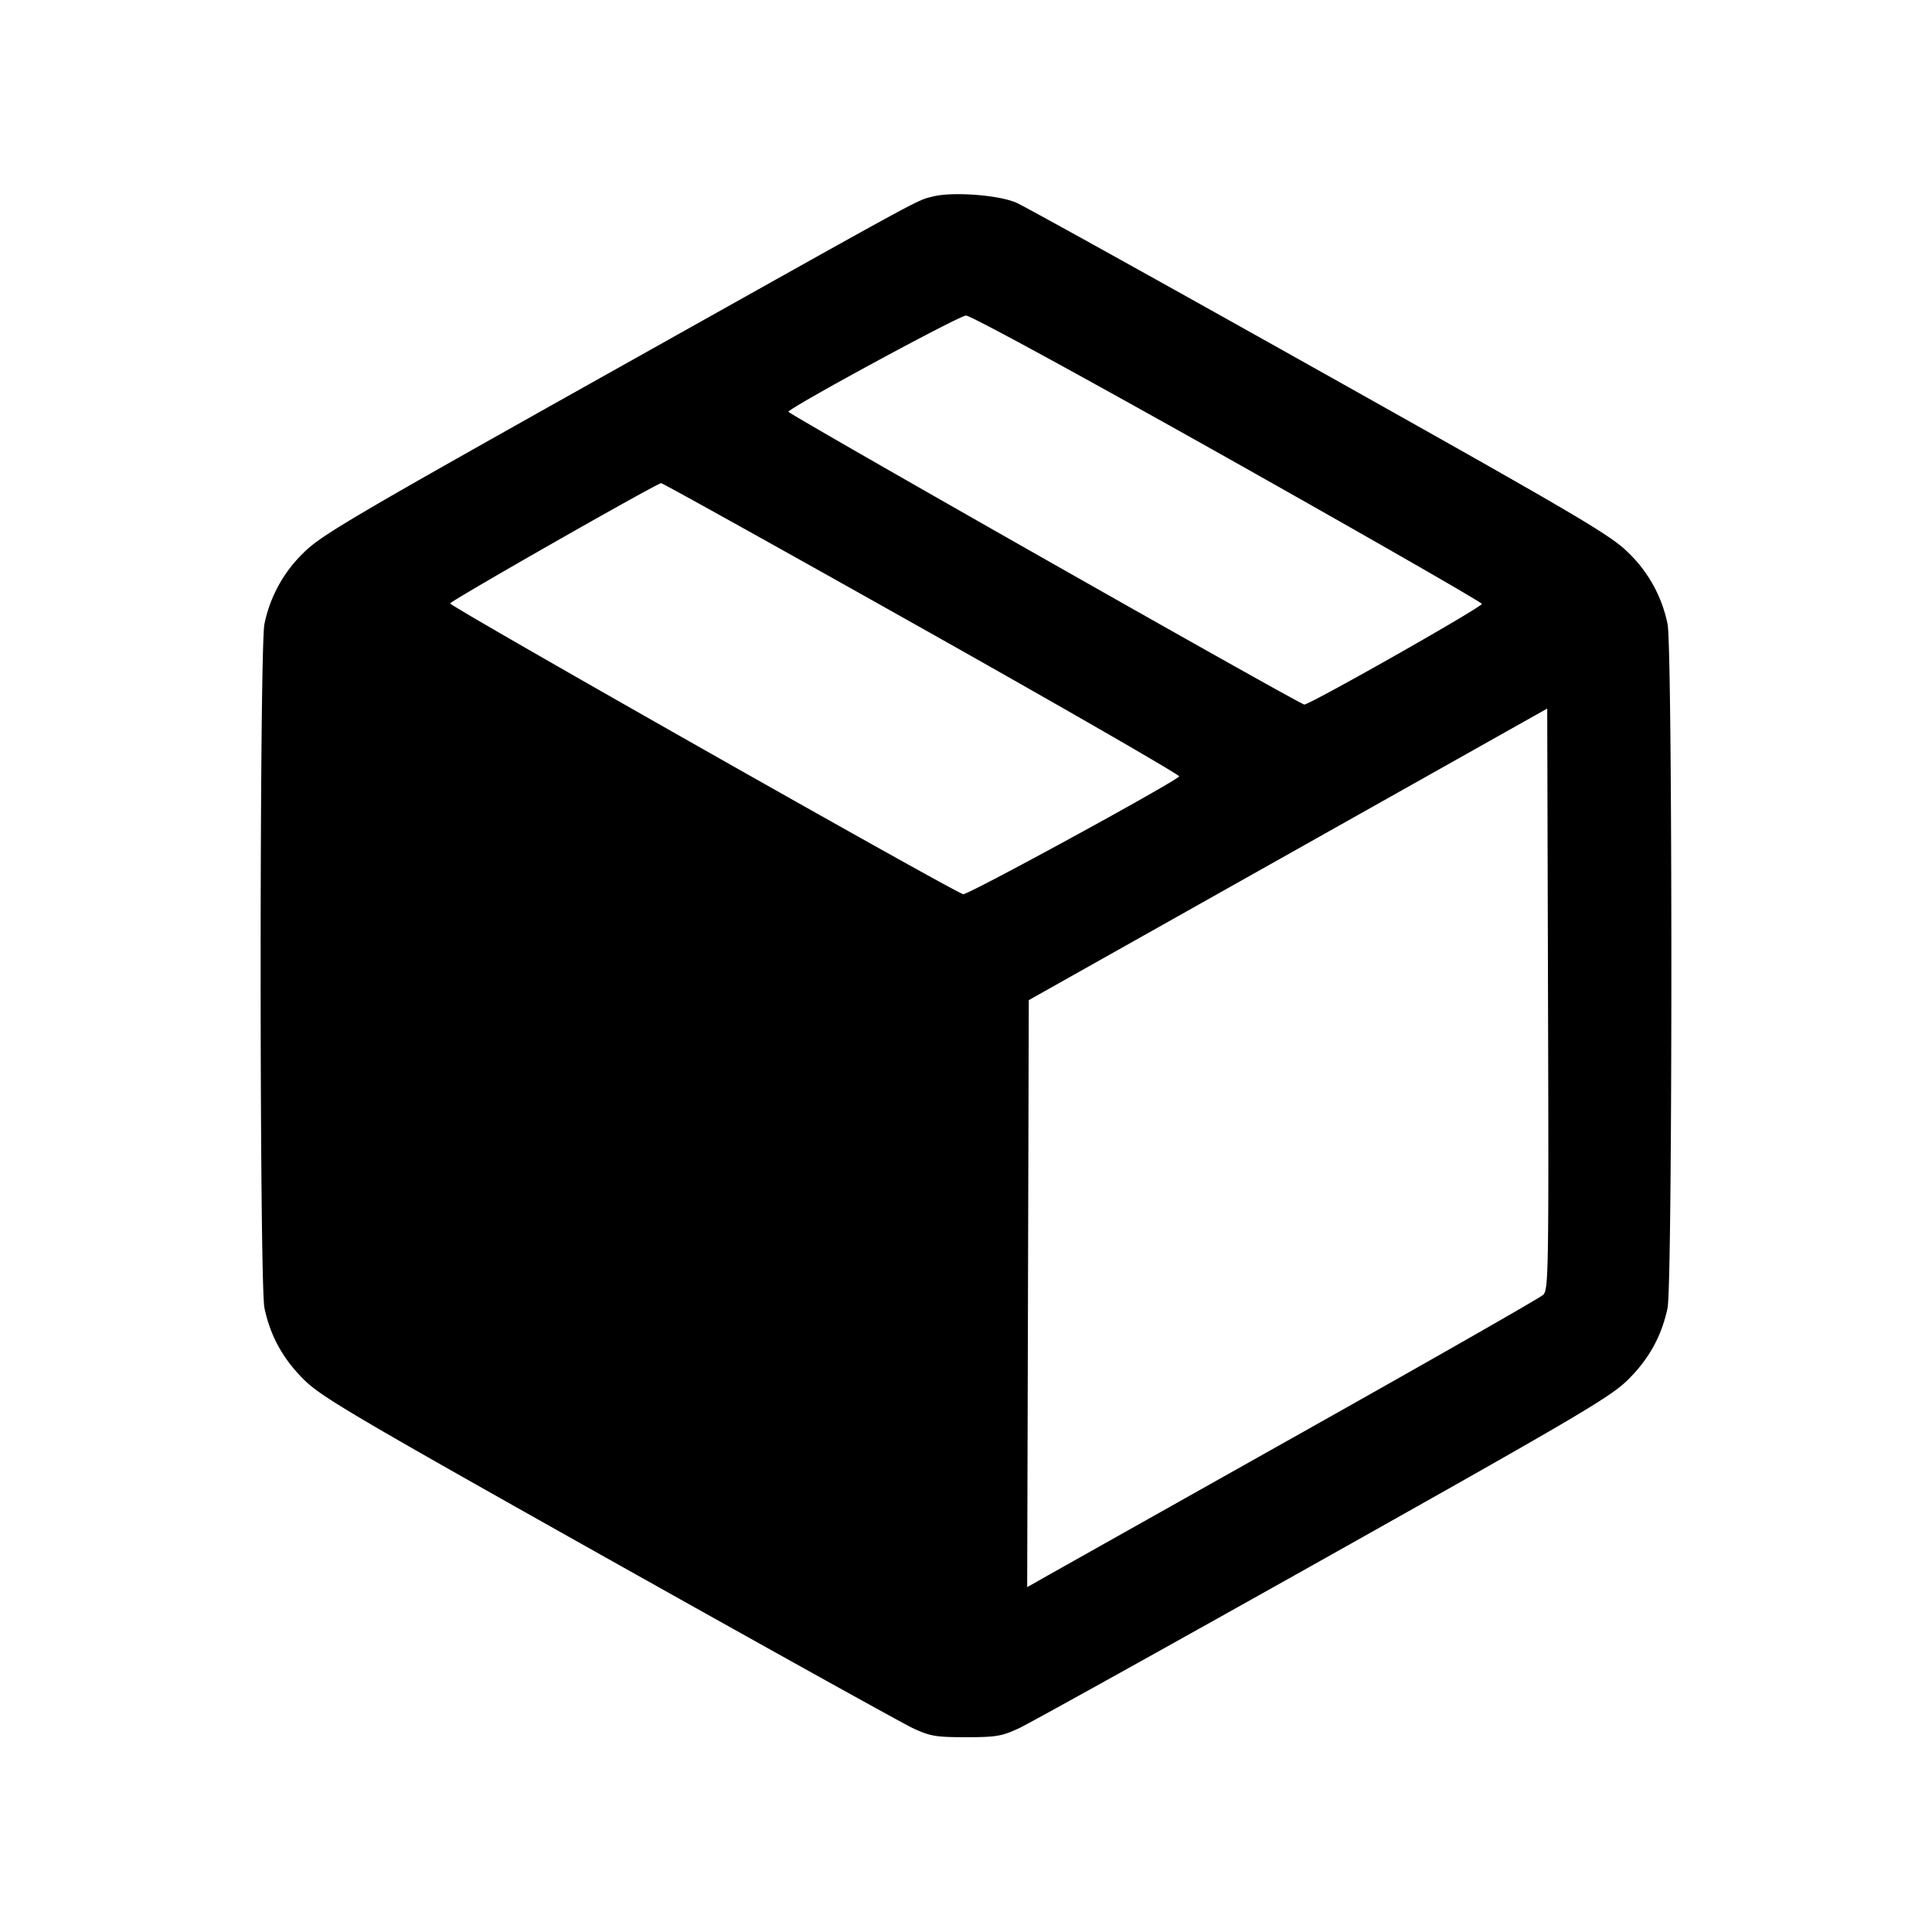 <svg xmlns="http://www.w3.org/2000/svg" viewBox="0 0 24 24"><path d="M11.589 2.441c-.211.053-.028-.046-3.988 2.173C4.393 6.412 3.996 6.645 3.778 6.86a1.7 1.7 0 0 0-.493.892c-.063.298-.063 8.198 0 8.496.073.348.23.633.492.892.218.215.61.446 3.783 2.228 1.947 1.093 3.648 2.038 3.78 2.1.215.1.284.112.66.112s.445-.012.66-.112c.132-.062 1.833-1.007 3.78-2.1 3.173-1.782 3.565-2.013 3.783-2.228.262-.259.419-.544.492-.892.063-.298.063-8.198 0-8.496a1.7 1.7 0 0 0-.493-.892c-.218-.215-.617-.45-3.823-2.248-1.968-1.104-3.665-2.046-3.771-2.093-.22-.097-.794-.14-1.039-.078m3.666 3.252c1.734.976 3.153 1.789 3.153 1.809.001.041-2.163 1.267-2.207 1.25-.173-.068-6.427-3.619-6.408-3.638C9.892 5.016 11.918 3.92 12 3.92c.06 0 1.395.728 3.255 1.773m-3.794 2.116c1.769.995 3.203 1.822 3.188 1.836-.114.104-2.633 1.478-2.684 1.463-.141-.04-6.384-3.579-6.373-3.612.013-.037 2.562-1.489 2.621-1.494.017-.001 1.479.812 3.248 1.807m7.709 8.276c-.038.037-1.375.8-2.97 1.696l-3.17 1.782-.27.153.01-3.646.01-3.646L16 10.613l3.22-1.811.01 3.607c.01 3.396.006 3.612-.06 3.676"/></svg>